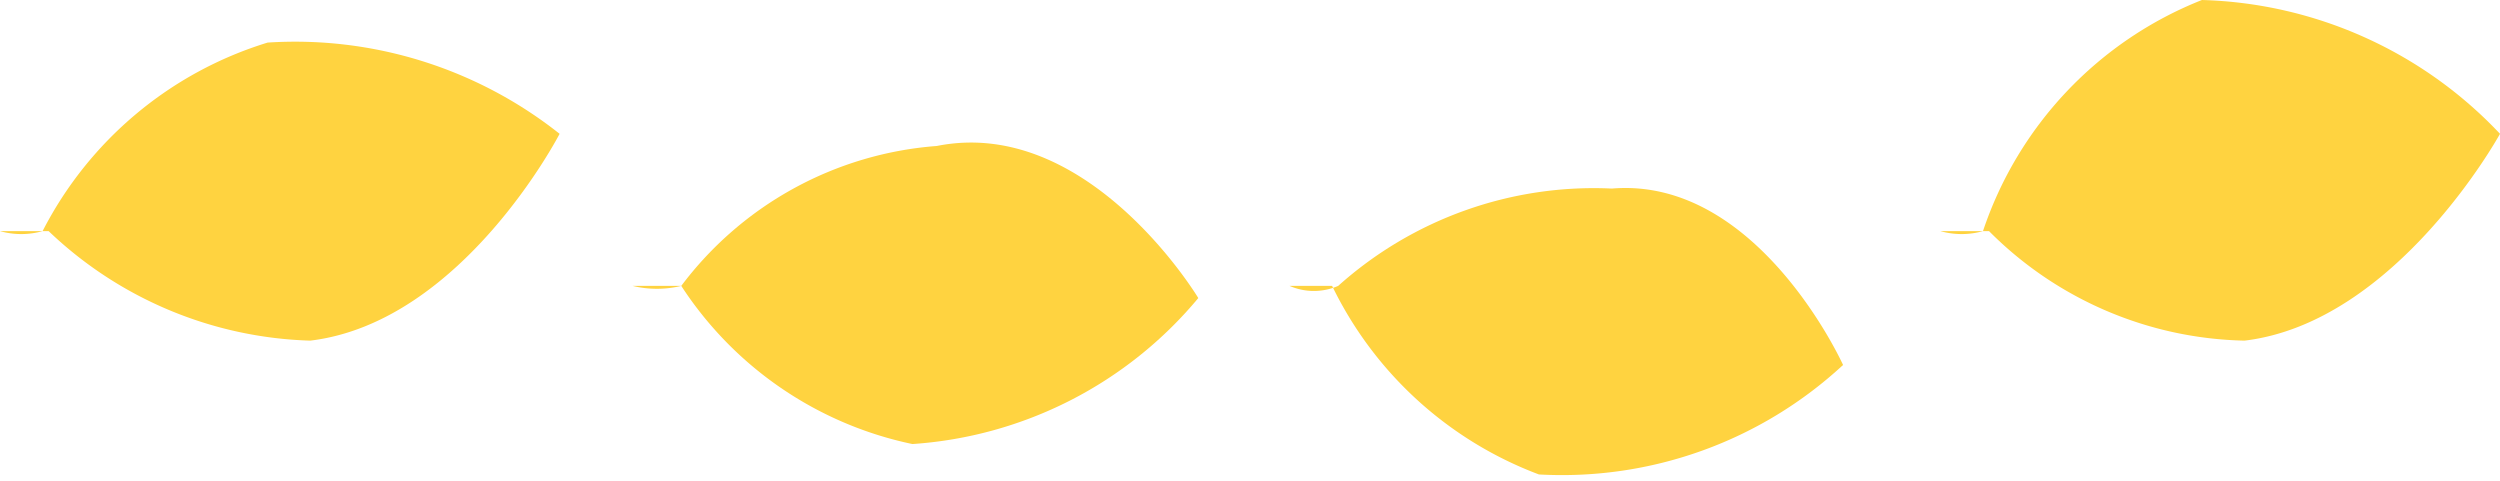<svg id="Layer_1" data-name="Layer 1" xmlns="http://www.w3.org/2000/svg" viewBox="0 0 4.11 0.79"><defs><style>.cls-1{fill:#ffd340;}</style></defs><path class="cls-1" d="M41.39,50.22s-.17.31-.42.34a.61.61,0,0,1-.42-.18s-.07,0-.08,0a0,0,0,0,1,0,0,.13.13,0,0,0,.07,0A.62.62,0,0,1,40.9,50,.7.7,0,0,1,41.39,50.22Z" transform="translate(-37.28 -50)"/><path class="cls-1" d="M40.31,50.6a.68.68,0,0,1-.5.18.62.62,0,0,1-.34-.31s-.07,0-.07,0,0,0,0,0a.1.1,0,0,0,.08,0,.63.63,0,0,1,.45-.16C40.17,50.29,40.31,50.6,40.31,50.6Z" transform="translate(-37.28 -50)"/><path class="cls-1" d="M39.25,50.49a.67.67,0,0,1-.47.24.6.6,0,0,1-.38-.26s-.07,0-.08,0,0,0,0,0a.17.17,0,0,0,.08,0,.58.58,0,0,1,.42-.23C39.07,50.19,39.25,50.49,39.25,50.49Z" transform="translate(-37.28 -50)"/><path class="cls-1" d="M38.2,50.22s-.16.31-.41.34a.65.65,0,0,1-.43-.18s-.07,0-.08,0,0,0,0,0a.13.13,0,0,0,.07,0,.62.62,0,0,1,.37-.31A.7.7,0,0,1,38.2,50.22Z" transform="translate(-37.28 -50)"/></svg>